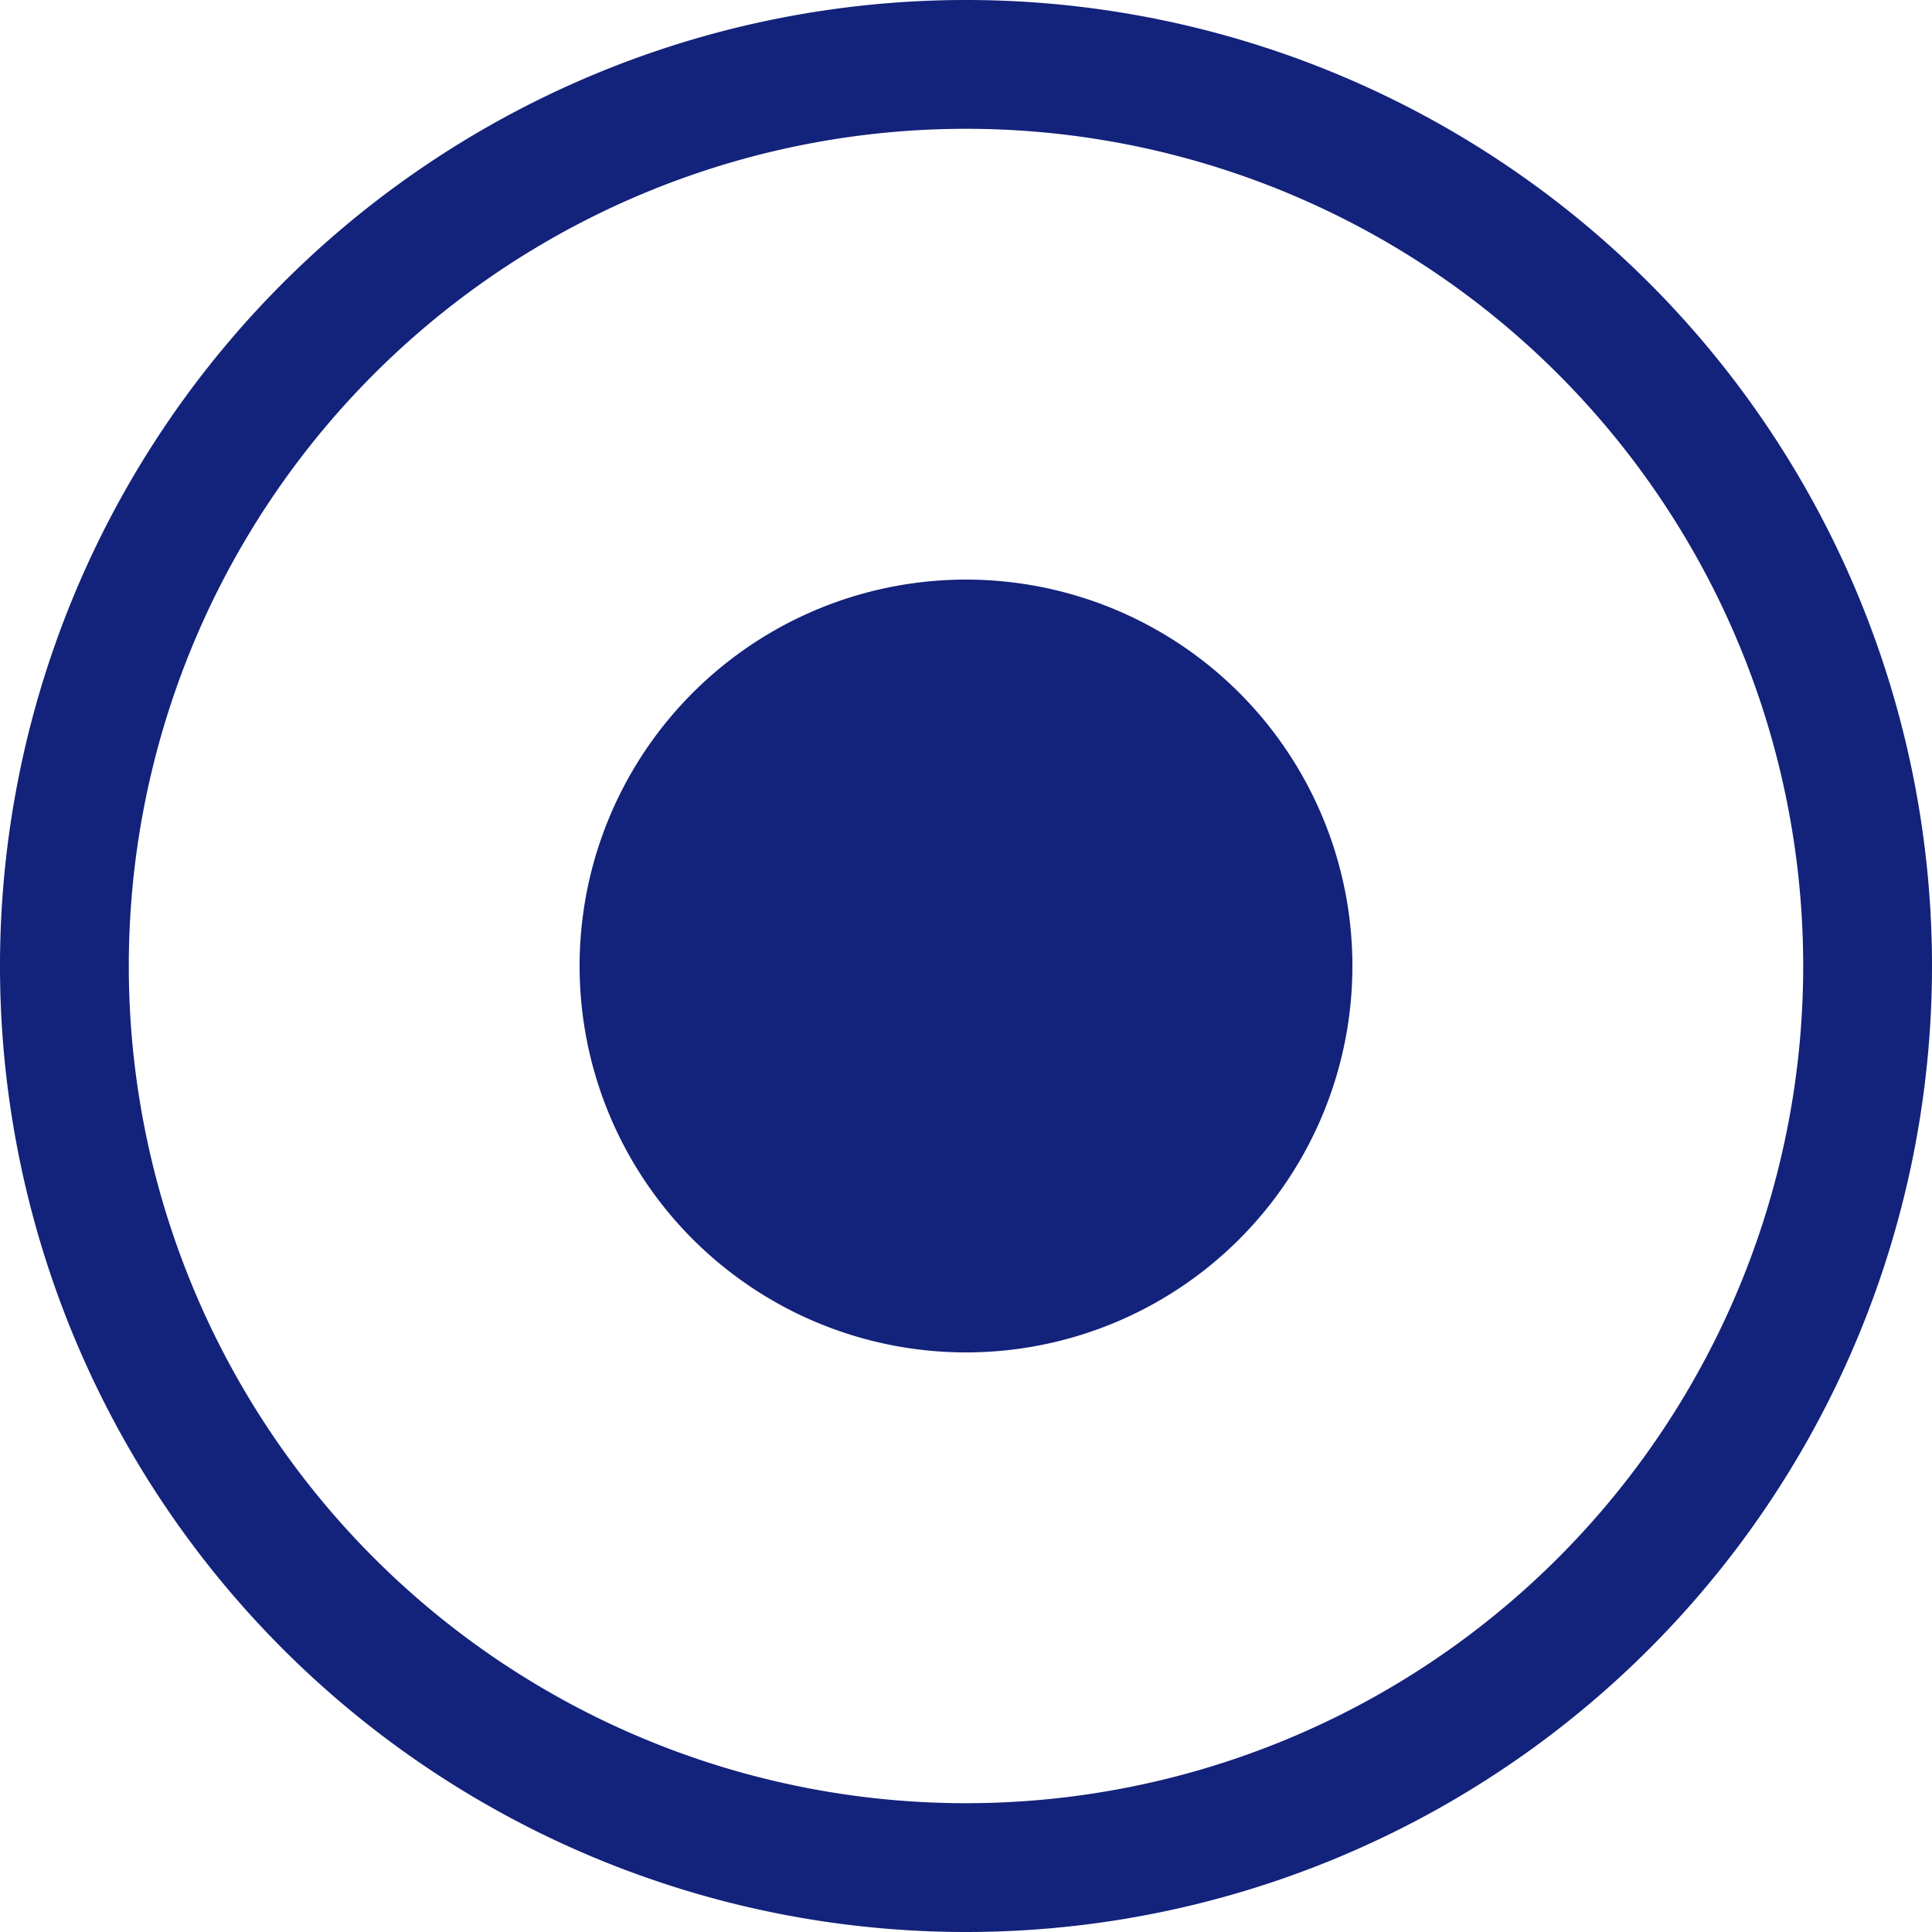 <?xml version="1.0" standalone="no"?><!DOCTYPE svg PUBLIC "-//W3C//DTD SVG 1.1//EN" "http://www.w3.org/Graphics/SVG/1.1/DTD/svg11.dtd"><svg t="1586753562120" class="icon" viewBox="0 0 1024 1024" version="1.1" xmlns="http://www.w3.org/2000/svg" p-id="19625" xmlns:xlink="http://www.w3.org/1999/xlink" width="200" height="200"><defs><style type="text/css"></style></defs><path d="M512 512m-204.8 0a204.8 204.8 0 1 0 409.6 0 204.8 204.8 0 1 0-409.6 0Z" fill="#13227a" p-id="19626"></path><path d="M512 0a512 512 0 1 0 0 1024 512 512 0 0 0 0-1024z m0 68.267a443.733 443.733 0 1 1 0 887.467 443.733 443.733 0 0 1 0-887.467z" fill="#13227a" p-id="19627"></path></svg>